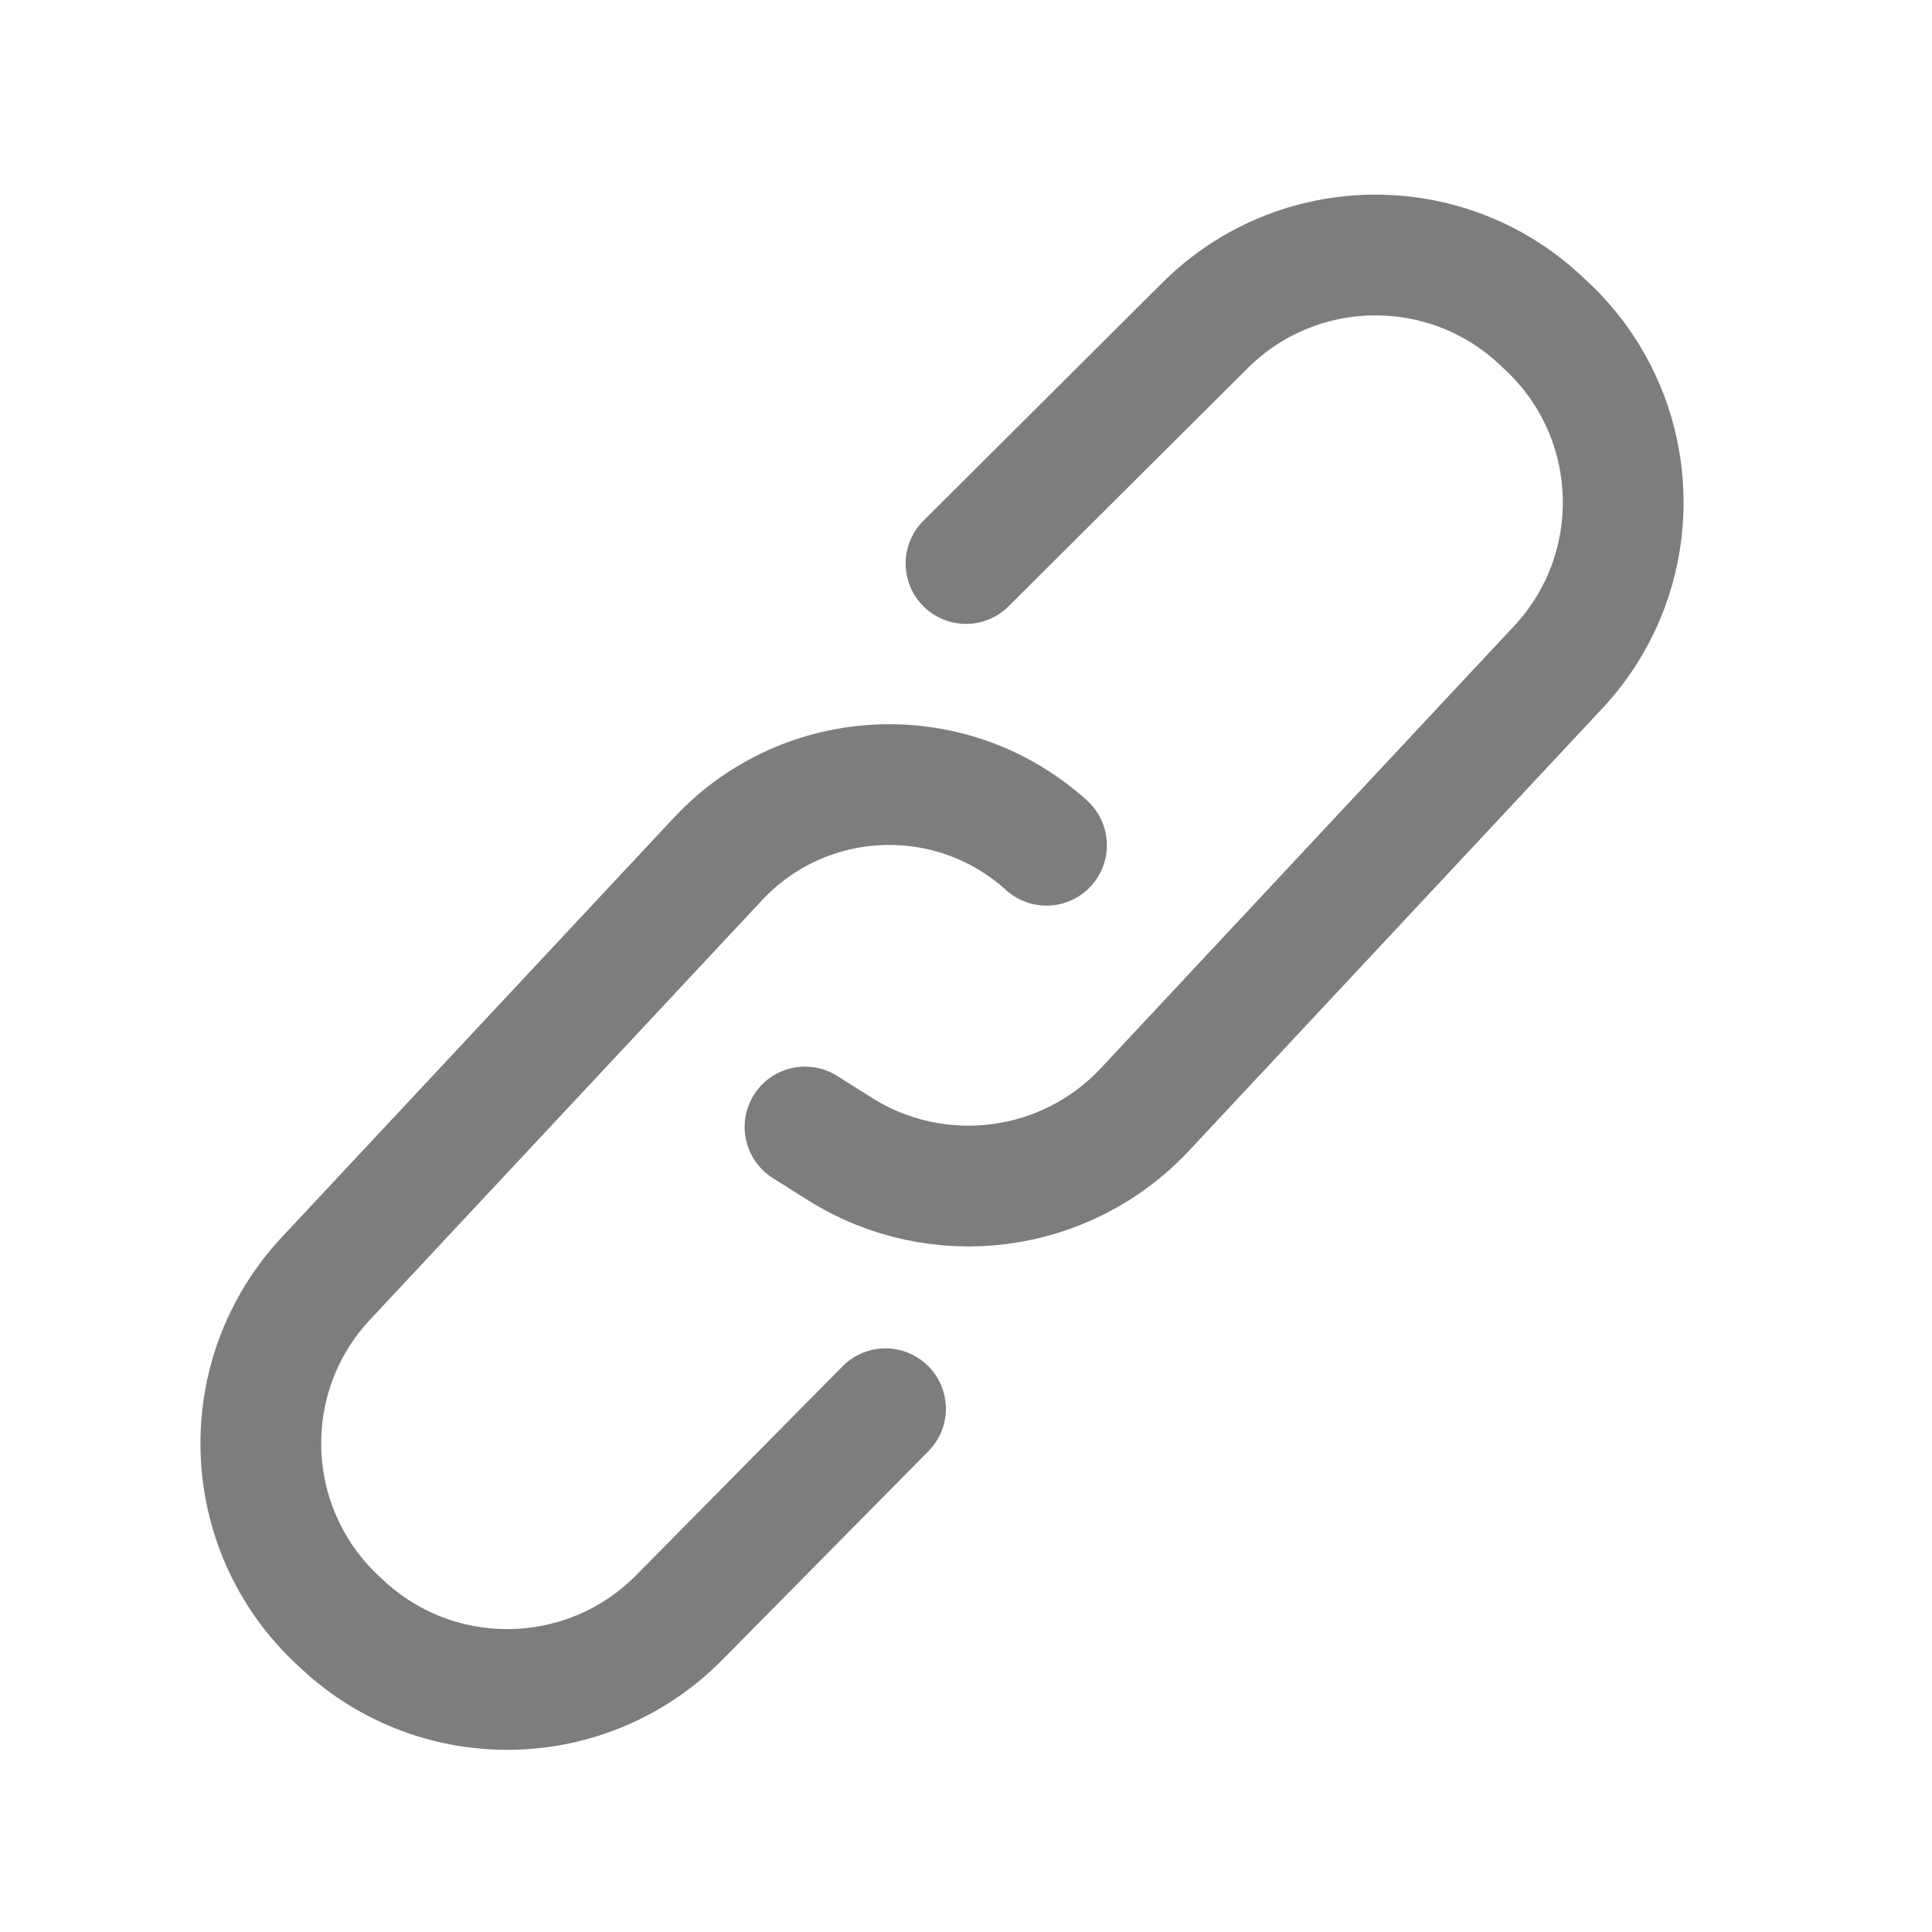 <svg width="24" height="24" viewBox="0 0 24 24" fill="none" xmlns="http://www.w3.org/2000/svg">
<path d="M11 17.5L8.435 20.096C7.293 21.251 5.439 21.288 4.252 20.179L4.192 20.123C2.981 18.991 2.917 17.093 4.048 15.882L8.919 10.67C10.005 9.508 11.822 9.433 13 10.5M10 14L10.43 14.271C11.648 15.039 13.239 14.834 14.223 13.782L19.356 8.289C20.487 7.078 20.423 5.18 19.212 4.048L19.135 3.976C17.955 2.873 16.114 2.903 14.97 4.042L12 7" stroke="#7D7D7D" stroke-width="1.5" stroke-linecap="round" stroke-linejoin="round"/>
</svg>
